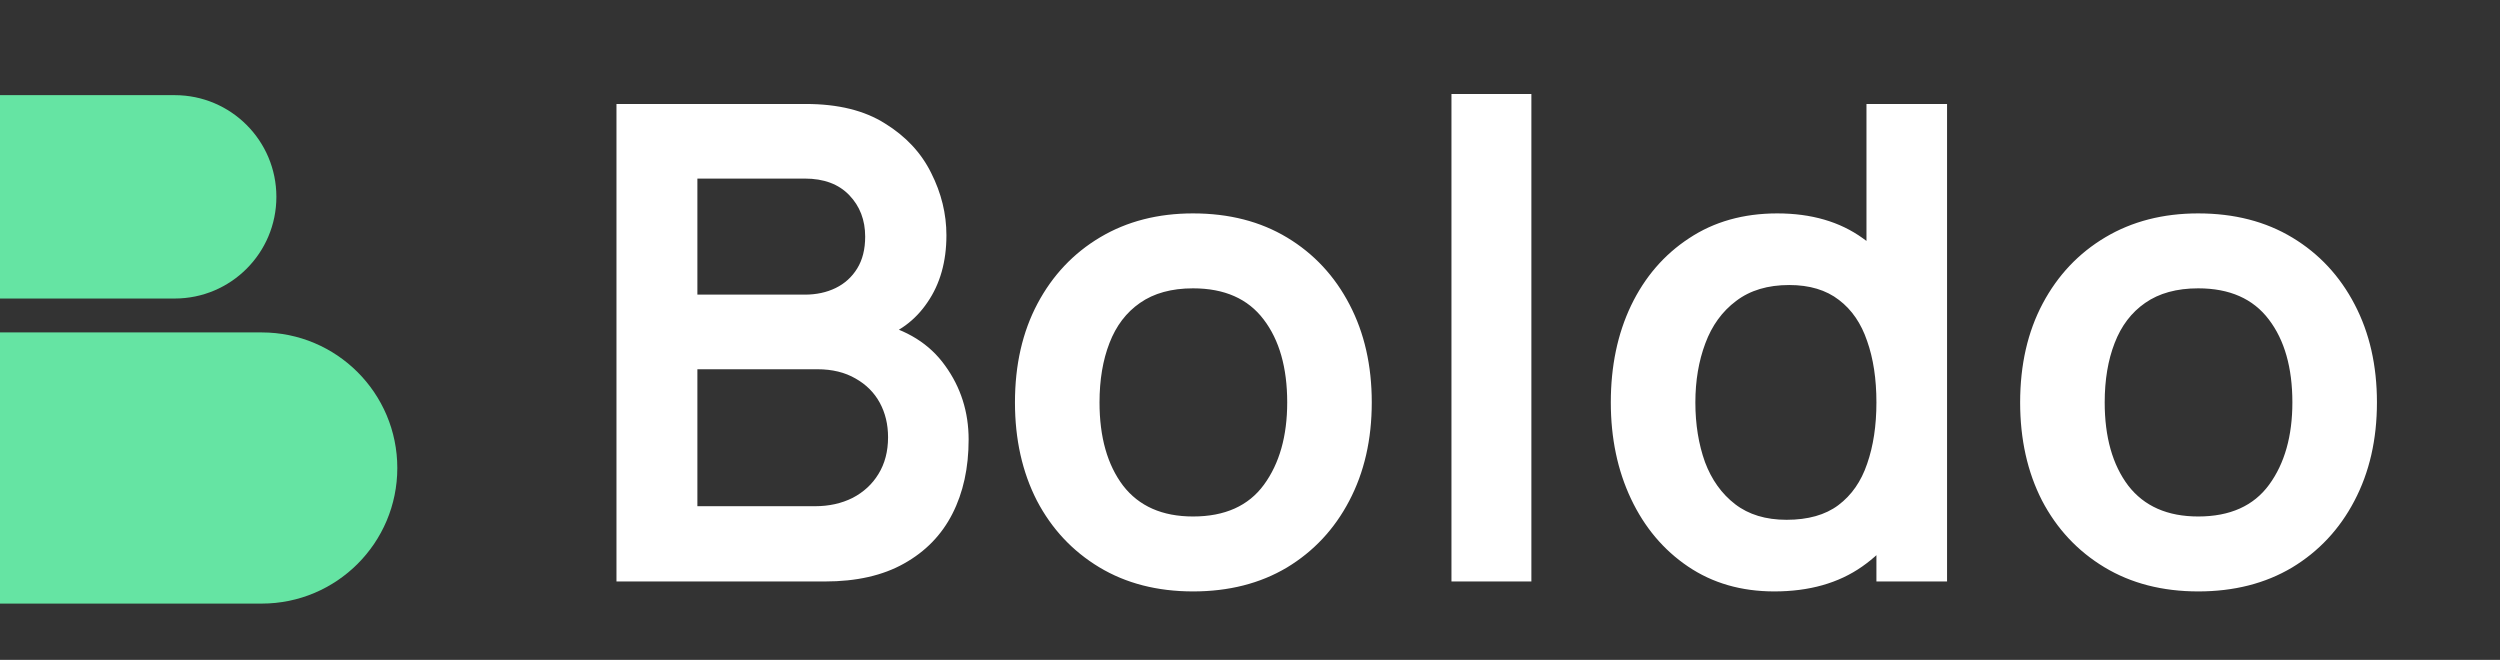 <svg width="197" height="52" viewBox="0 0 197 52" fill="none" xmlns="http://www.w3.org/2000/svg">
<rect x="0" y="0" width="197" height="52" fill="#333333" stroke="none"/>
<path d="M48.578 45.82V8.193H63.498C66.042 8.193 68.124 8.706 69.744 9.734C71.381 10.745 72.592 12.042 73.376 13.628C74.177 15.213 74.578 16.85 74.578 18.54C74.578 20.613 74.081 22.373 73.088 23.818C72.113 25.264 70.78 26.24 69.09 26.745V25.439C71.46 25.979 73.254 27.102 74.473 28.809C75.71 30.517 76.328 32.459 76.328 34.636C76.328 36.866 75.902 38.817 75.048 40.489C74.195 42.162 72.923 43.468 71.233 44.409C69.561 45.35 67.488 45.82 65.014 45.82H48.578ZM54.954 39.889H64.23C65.328 39.889 66.312 39.671 67.183 39.235C68.054 38.782 68.733 38.155 69.221 37.354C69.726 36.535 69.979 35.568 69.979 34.453C69.979 33.443 69.761 32.537 69.326 31.736C68.89 30.935 68.254 30.299 67.418 29.828C66.582 29.341 65.58 29.097 64.413 29.097H54.954V39.889ZM54.954 23.217H63.42C64.326 23.217 65.136 23.043 65.85 22.695C66.564 22.346 67.131 21.832 67.549 21.153C67.967 20.474 68.176 19.638 68.176 18.645C68.176 17.338 67.758 16.249 66.922 15.378C66.085 14.507 64.918 14.072 63.42 14.072H54.954V23.217ZM94.011 46.604C91.189 46.604 88.724 45.968 86.616 44.697C84.509 43.425 82.871 41.674 81.704 39.444C80.554 37.197 79.979 34.619 79.979 31.71C79.979 28.748 80.572 26.153 81.756 23.923C82.941 21.693 84.587 19.951 86.695 18.697C88.803 17.443 91.241 16.816 94.011 16.816C96.851 16.816 99.324 17.451 101.432 18.723C103.54 19.995 105.178 21.754 106.345 24.001C107.512 26.231 108.095 28.801 108.095 31.71C108.095 34.636 107.503 37.223 106.319 39.47C105.151 41.7 103.514 43.451 101.406 44.723C99.298 45.977 96.833 46.604 94.011 46.604ZM94.011 40.699C96.52 40.699 98.384 39.862 99.603 38.19C100.823 36.518 101.432 34.358 101.432 31.71C101.432 28.975 100.814 26.797 99.577 25.177C98.34 23.54 96.485 22.721 94.011 22.721C92.322 22.721 90.928 23.104 89.83 23.871C88.75 24.62 87.949 25.674 87.426 27.032C86.904 28.374 86.642 29.933 86.642 31.71C86.642 34.445 87.261 36.631 88.498 38.268C89.752 39.889 91.59 40.699 94.011 40.699ZM114.375 45.82V7.409H120.673V45.82H114.375ZM139.814 46.604C137.219 46.604 134.954 45.951 133.02 44.644C131.087 43.338 129.589 41.561 128.526 39.314C127.463 37.066 126.932 34.532 126.932 31.71C126.932 28.853 127.463 26.309 128.526 24.08C129.606 21.832 131.13 20.064 133.099 18.775C135.067 17.469 137.384 16.816 140.049 16.816C142.732 16.816 144.979 17.469 146.791 18.775C148.62 20.064 150.005 21.832 150.946 24.08C151.886 26.327 152.357 28.87 152.357 31.71C152.357 34.514 151.886 37.049 150.946 39.314C150.005 41.561 148.603 43.338 146.739 44.644C144.875 45.951 142.567 46.604 139.814 46.604ZM140.781 40.96C142.471 40.96 143.83 40.577 144.857 39.81C145.903 39.026 146.66 37.938 147.131 36.544C147.618 35.15 147.862 33.539 147.862 31.71C147.862 29.863 147.618 28.252 147.131 26.876C146.66 25.482 145.92 24.402 144.91 23.636C143.899 22.852 142.593 22.46 140.99 22.46C139.3 22.46 137.907 22.878 136.809 23.714C135.712 24.533 134.902 25.648 134.379 27.059C133.857 28.452 133.595 30.003 133.595 31.71C133.595 33.434 133.848 35.002 134.353 36.413C134.876 37.807 135.668 38.913 136.731 39.732C137.794 40.55 139.144 40.96 140.781 40.96ZM147.862 45.82V26.013H147.078V8.193H153.428V45.82H147.862ZM173.218 46.604C170.396 46.604 167.931 45.968 165.824 44.697C163.716 43.425 162.078 41.674 160.911 39.444C159.761 37.197 159.187 34.619 159.187 31.71C159.187 28.748 159.779 26.153 160.963 23.923C162.148 21.693 163.794 19.951 165.902 18.697C168.01 17.443 170.449 16.816 173.218 16.816C176.058 16.816 178.532 17.451 180.639 18.723C182.747 19.995 184.385 21.754 185.552 24.001C186.719 26.231 187.303 28.801 187.303 31.71C187.303 34.636 186.71 37.223 185.526 39.47C184.359 41.7 182.721 43.451 180.613 44.723C178.505 45.977 176.041 46.604 173.218 46.604ZM173.218 40.699C175.727 40.699 177.591 39.862 178.81 38.19C180.03 36.518 180.639 34.358 180.639 31.71C180.639 28.975 180.021 26.797 178.784 25.177C177.547 23.54 175.692 22.721 173.218 22.721C171.529 22.721 170.135 23.104 169.038 23.871C167.958 24.62 167.156 25.674 166.634 27.032C166.111 28.374 165.85 29.933 165.85 31.71C165.85 34.445 166.468 36.631 167.705 38.268C168.959 39.889 170.797 40.699 173.218 40.699Z" fill="white"/>
<path d="M0 26.195H20.624C26.524 26.195 31.308 30.979 31.308 36.879V36.879C31.308 42.78 26.524 47.563 20.624 47.563H0V26.195Z" fill="#65E4A3"/>
<path d="M0 7.498H13.766C18.192 7.498 21.779 11.085 21.779 15.511V15.511C21.779 19.936 18.192 23.524 13.766 23.524H0V7.498Z" fill="#65E4A3"/>
</svg>
